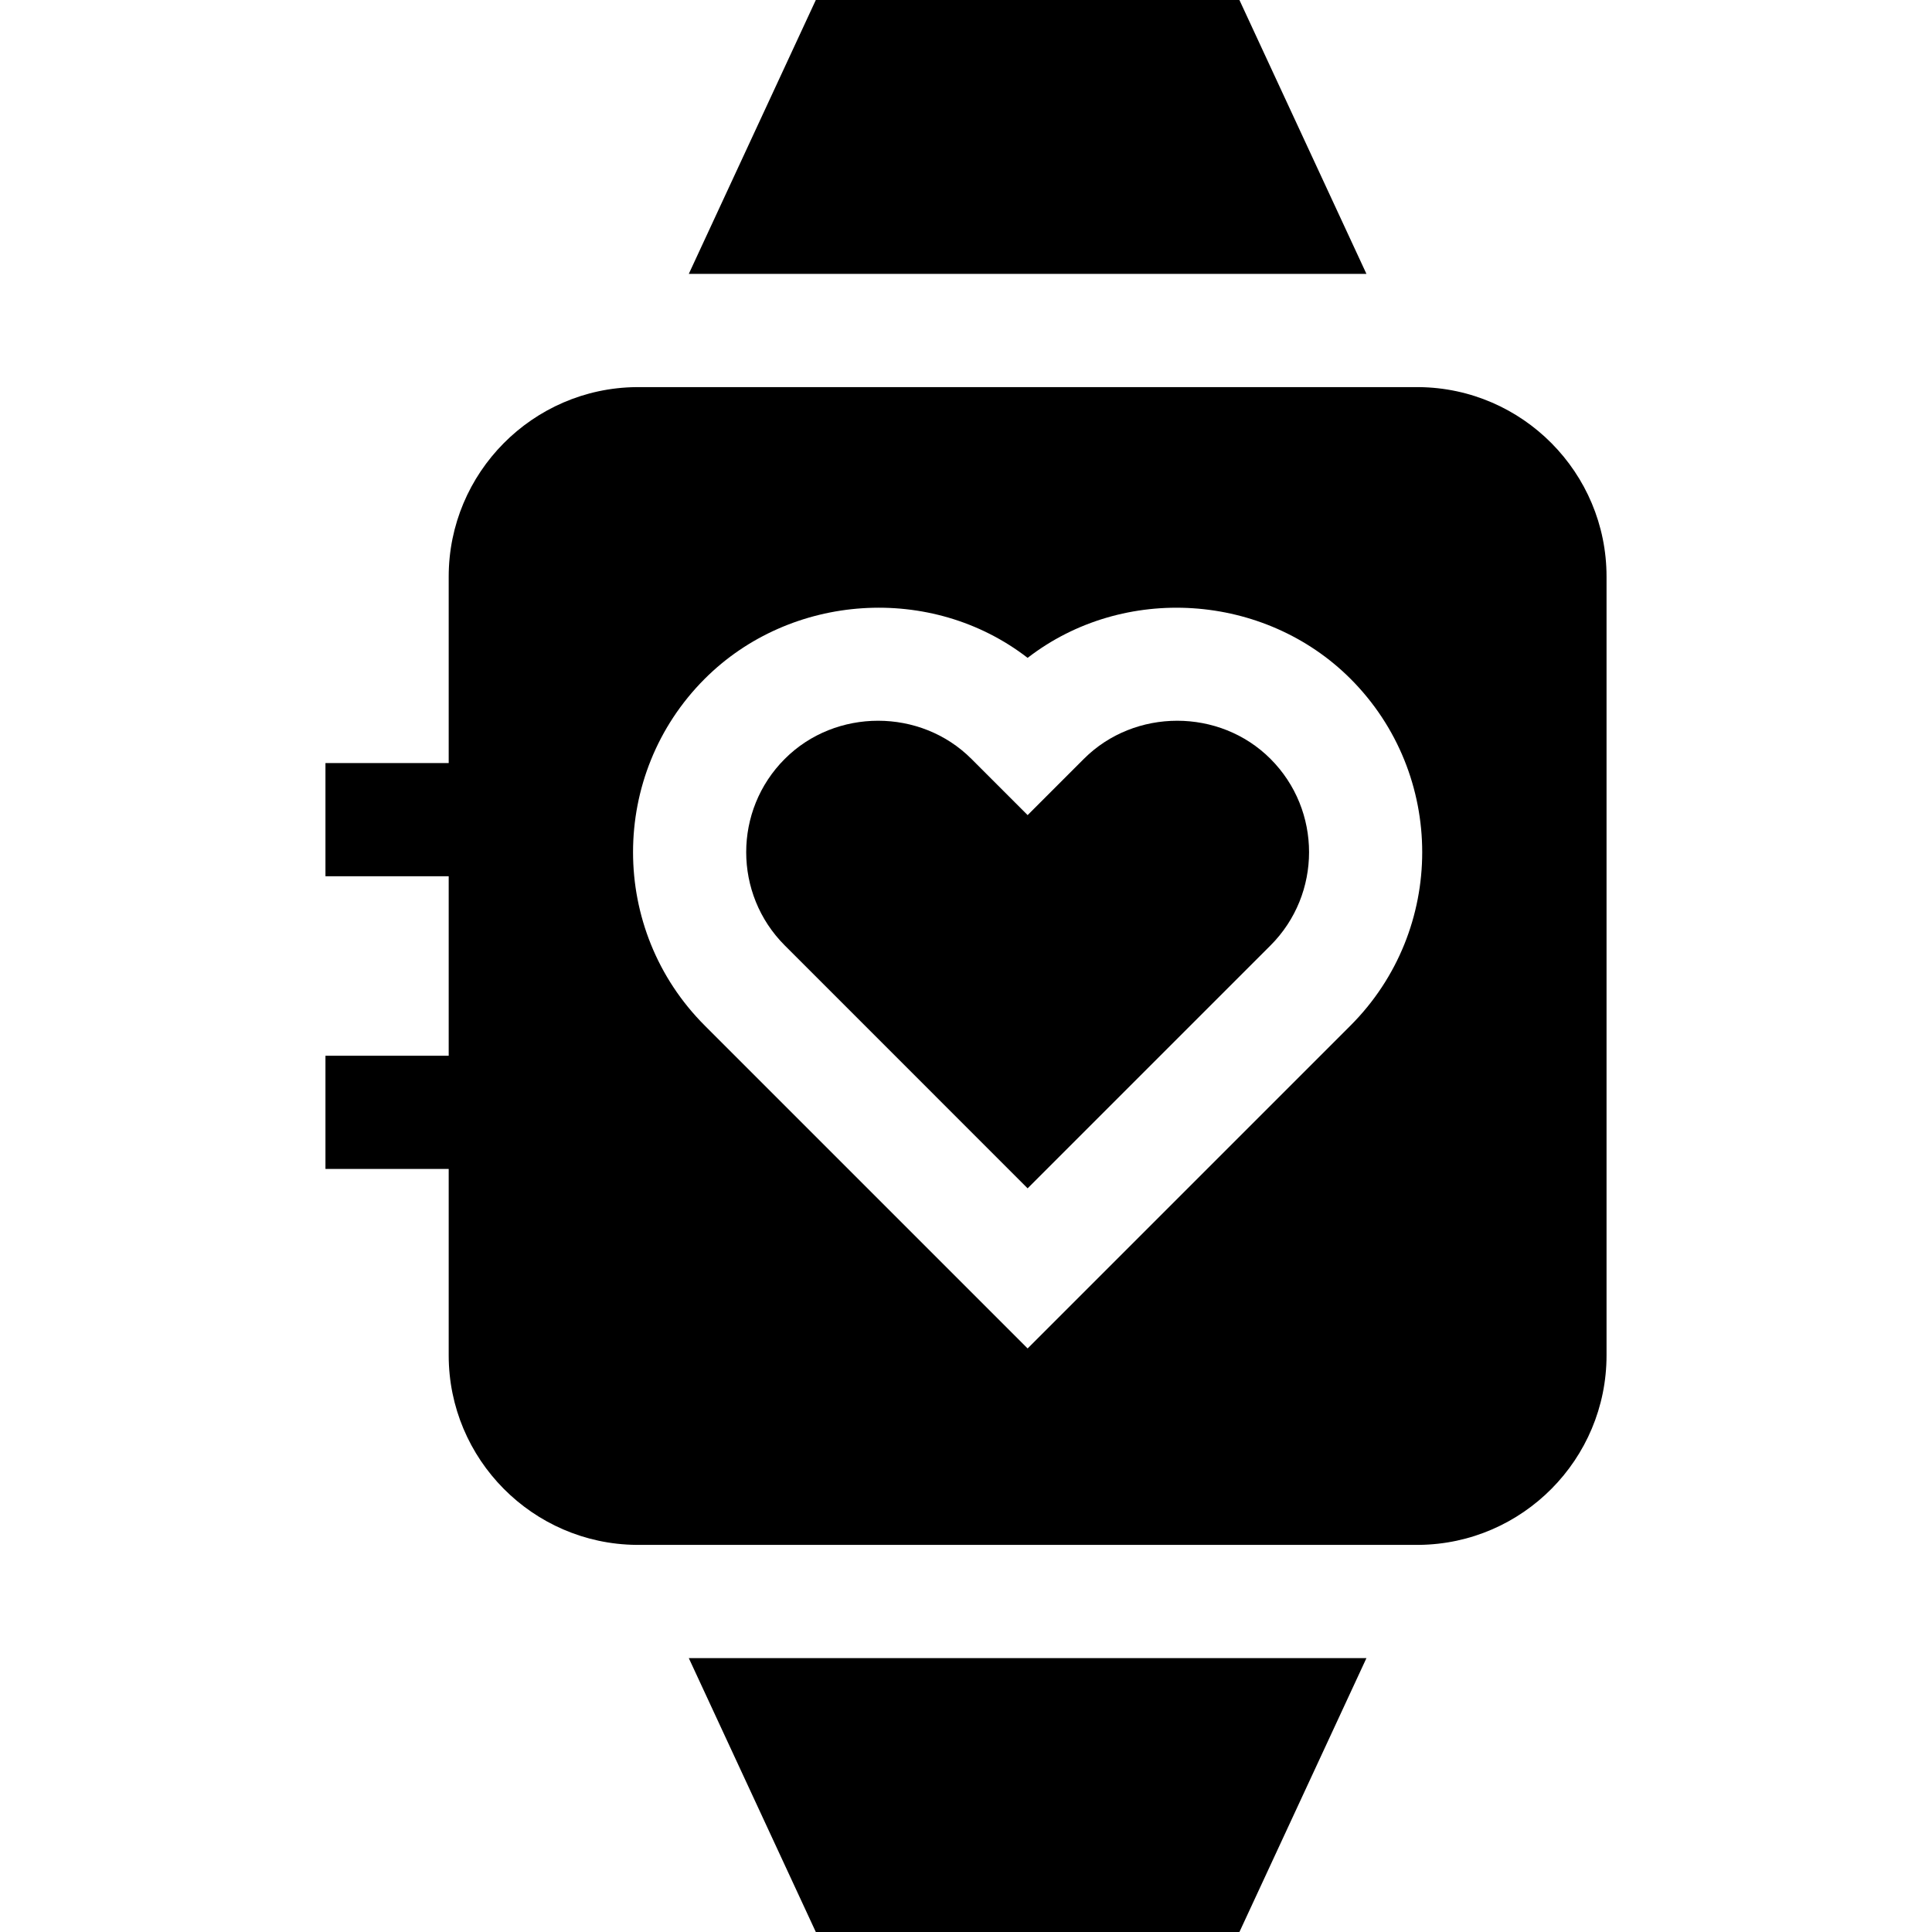 <svg id="Capa_1" enable-background="new 0 0 512 512" height="512" viewBox="0 0 512 512" width="512" xmlns="http://www.w3.org/2000/svg"><g><path d="m328.46 0h-112.26l-33.66 72.58h179.58z"/><path d="m216.2 512h112.26l33.66-72.58h-179.58z"/><path d="m376.03 102.59h-207.4c-27.46.27-49.72 22.69-49.72 50.22v49.41h-32.66v30h32.66v47.56h-32.66v30h32.66v49.41c0 27.53 22.26 49.95 49.72 50.22h207.4c27.47-.27 49.72-22.69 49.72-50.22v-206.38c0-27.53-22.25-49.95-49.72-50.22zm-18.13 169.19-85.57 85.57-85.57-85.57c-25.33-25.34-25.33-66.55 0-91.89 22.746-22.746 60.081-25.265 85.57-5.55 25.498-19.704 62.816-17.204 85.57 5.55 12.66 12.67 19 29.31 19 45.95 0 16.63-6.34 33.27-19 45.94z"/><path d="m287.23 201.11-14.9 14.9-14.9-14.9c-13.454-13.474-35.998-13.473-49.45 0-13.64 13.63-13.64 35.82 0 49.45l64.35 64.36 64.36-64.36c13.63-13.63 13.63-35.82 0-49.45-13.461-13.481-35.997-13.463-49.46 0z"/></g></svg>